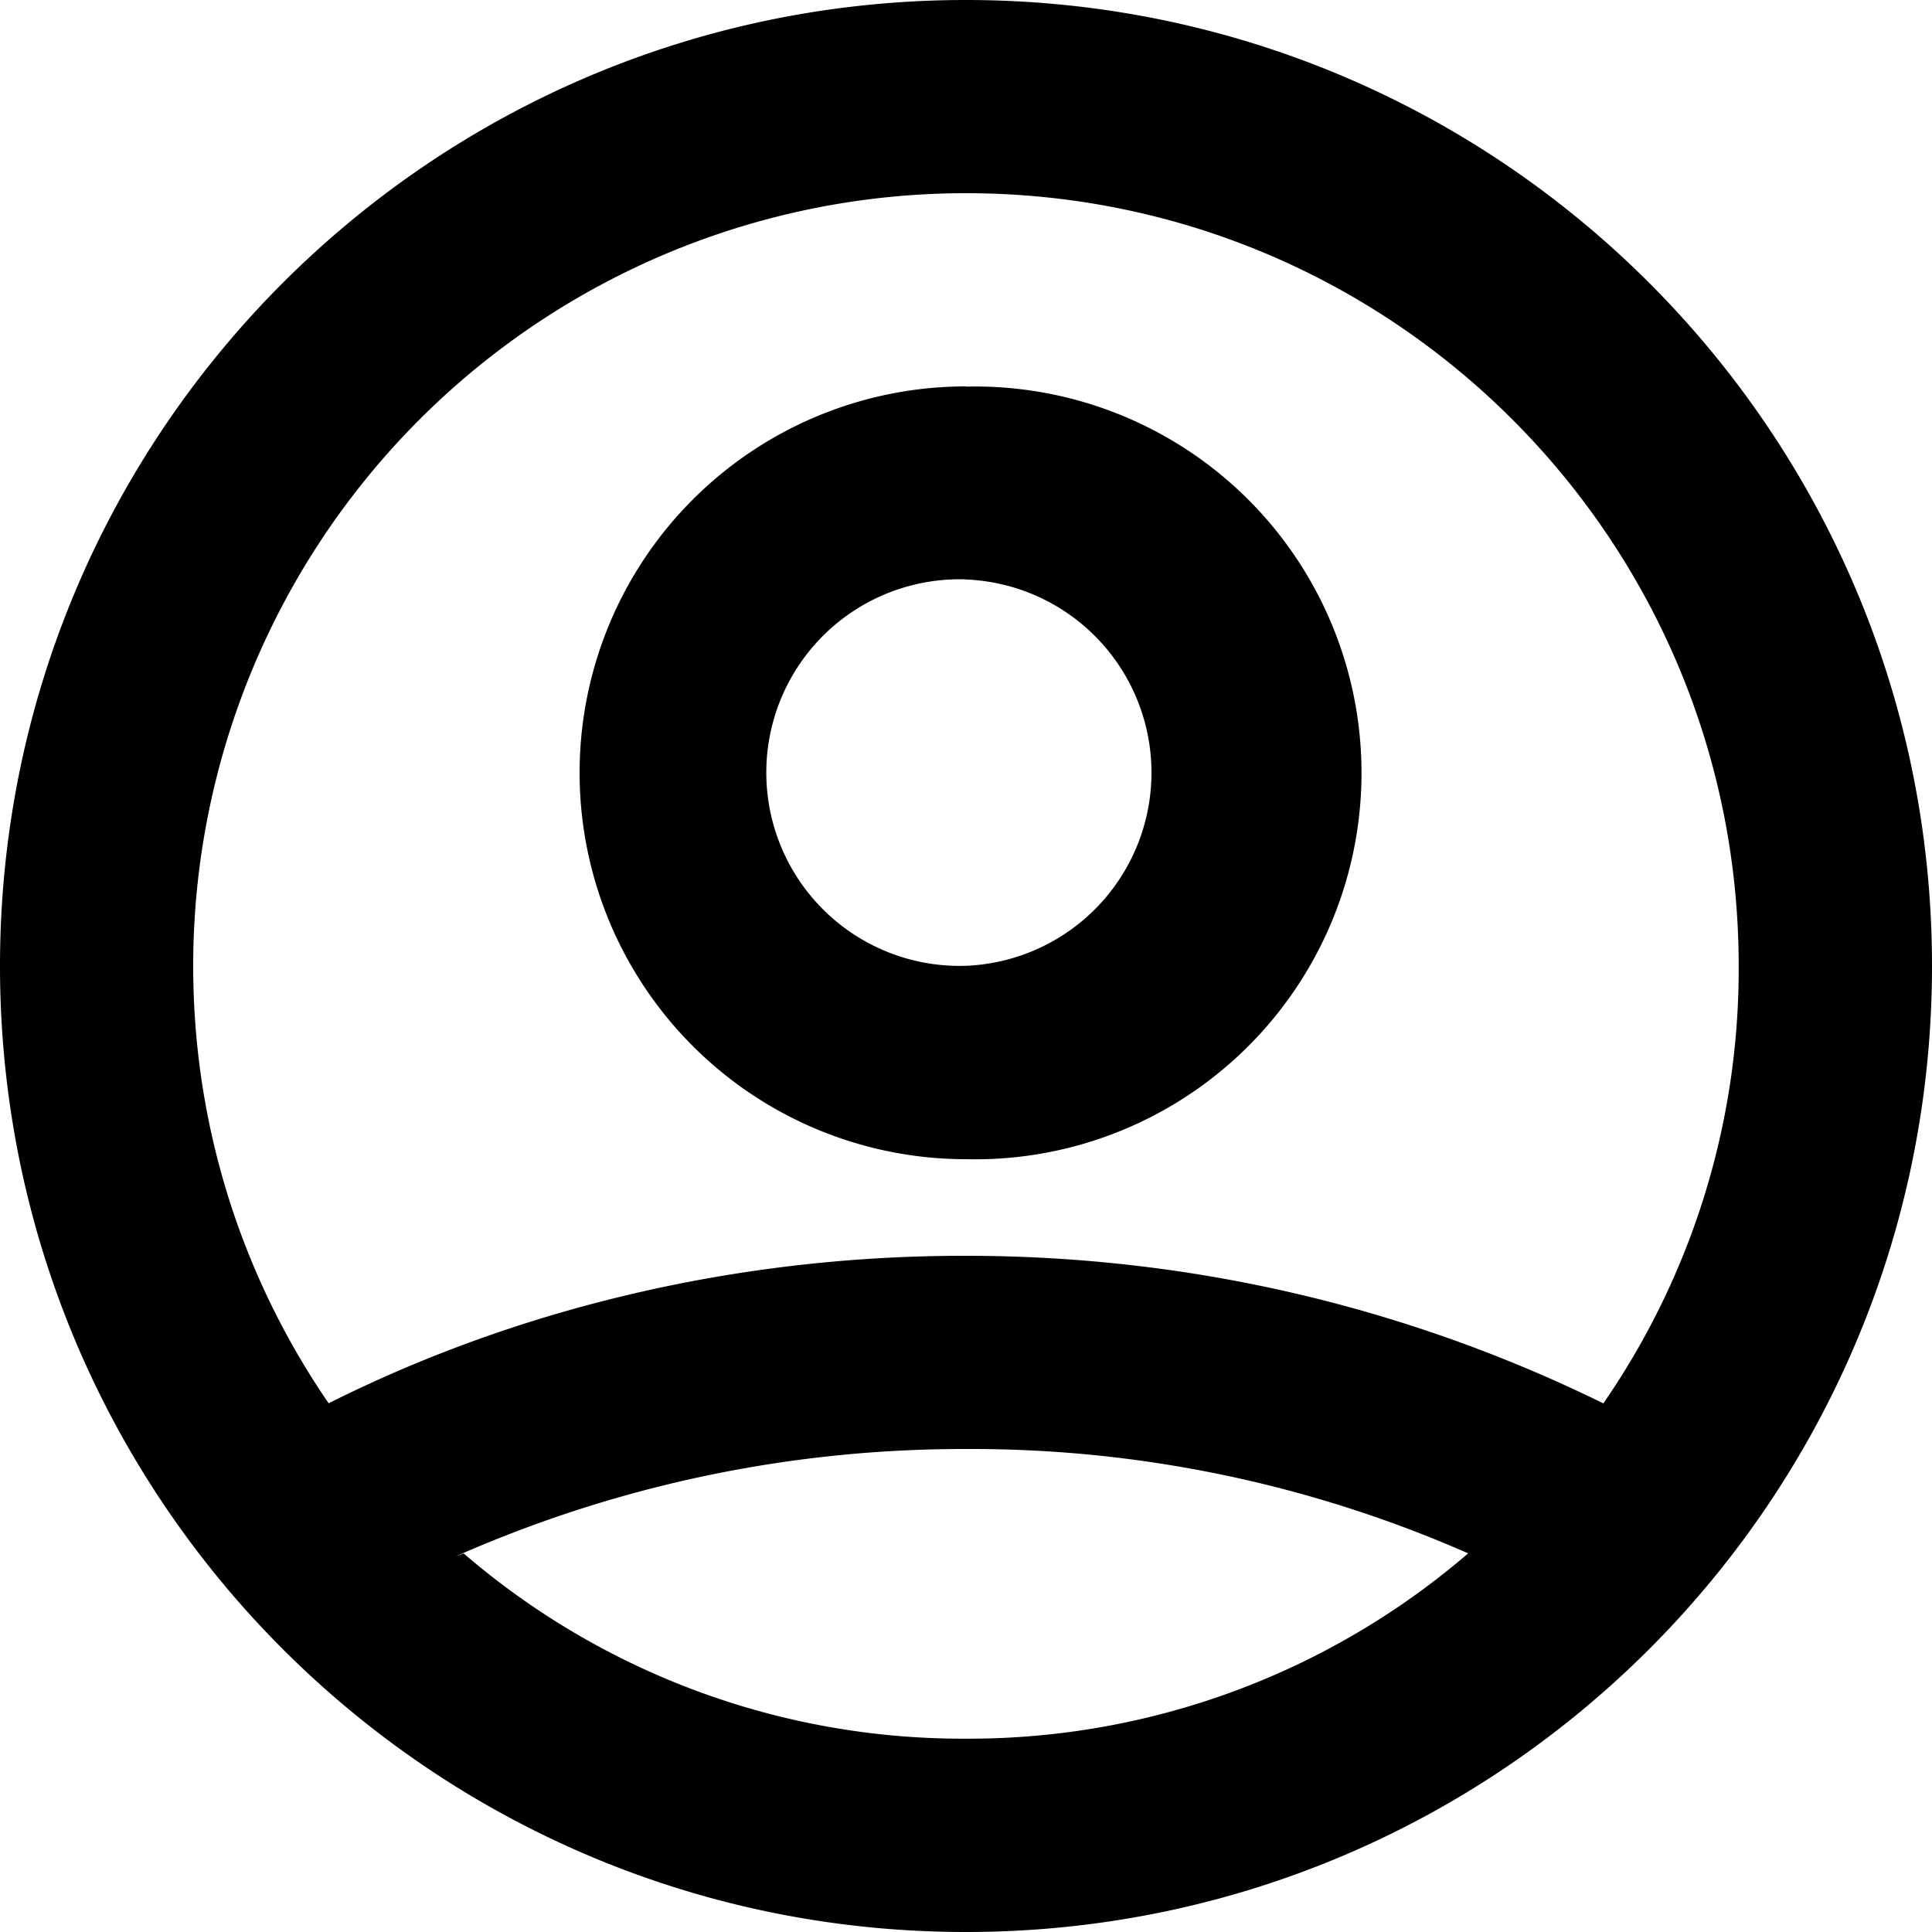 <svg xmlns="http://www.w3.org/2000/svg" width="18" height="18"><path d="M9 0c4.973 0 9 4.027 9 9s-4.027 9-9 9-9-4.027-9-9 4.027-9 9-9zm0 13.5h-.016c-1.687 0-3.289.36-4.738 1l.074-.027a7.126 7.126 0 0 0 4.668 1.726h.024a7.136 7.136 0 0 0 4.675-1.734l-.007.008a11.503 11.503 0 0 0-4.66-.973H9zM9 1.8A7.199 7.199 0 0 0 1.8 9c0 1.512.466 2.914 1.262 4.074C4.79 12.207 6.825 11.7 8.98 11.7H9c2.09 0 4.11.477 5.938 1.375a7.115 7.115 0 0 0 1.261-4.062V9c0-3.977-3.222-7.2-7.199-7.2zm0 1.802A3.6 3.6 0 1 1 9 10.8a3.6 3.6 0 1 1 0-7.2zm0 1.796a1.801 1.801 0 1 0 .001 3.6A1.801 1.801 0 0 0 9 5.399zm0 0" fill="rgb(0%,0%,0%)"/></svg>